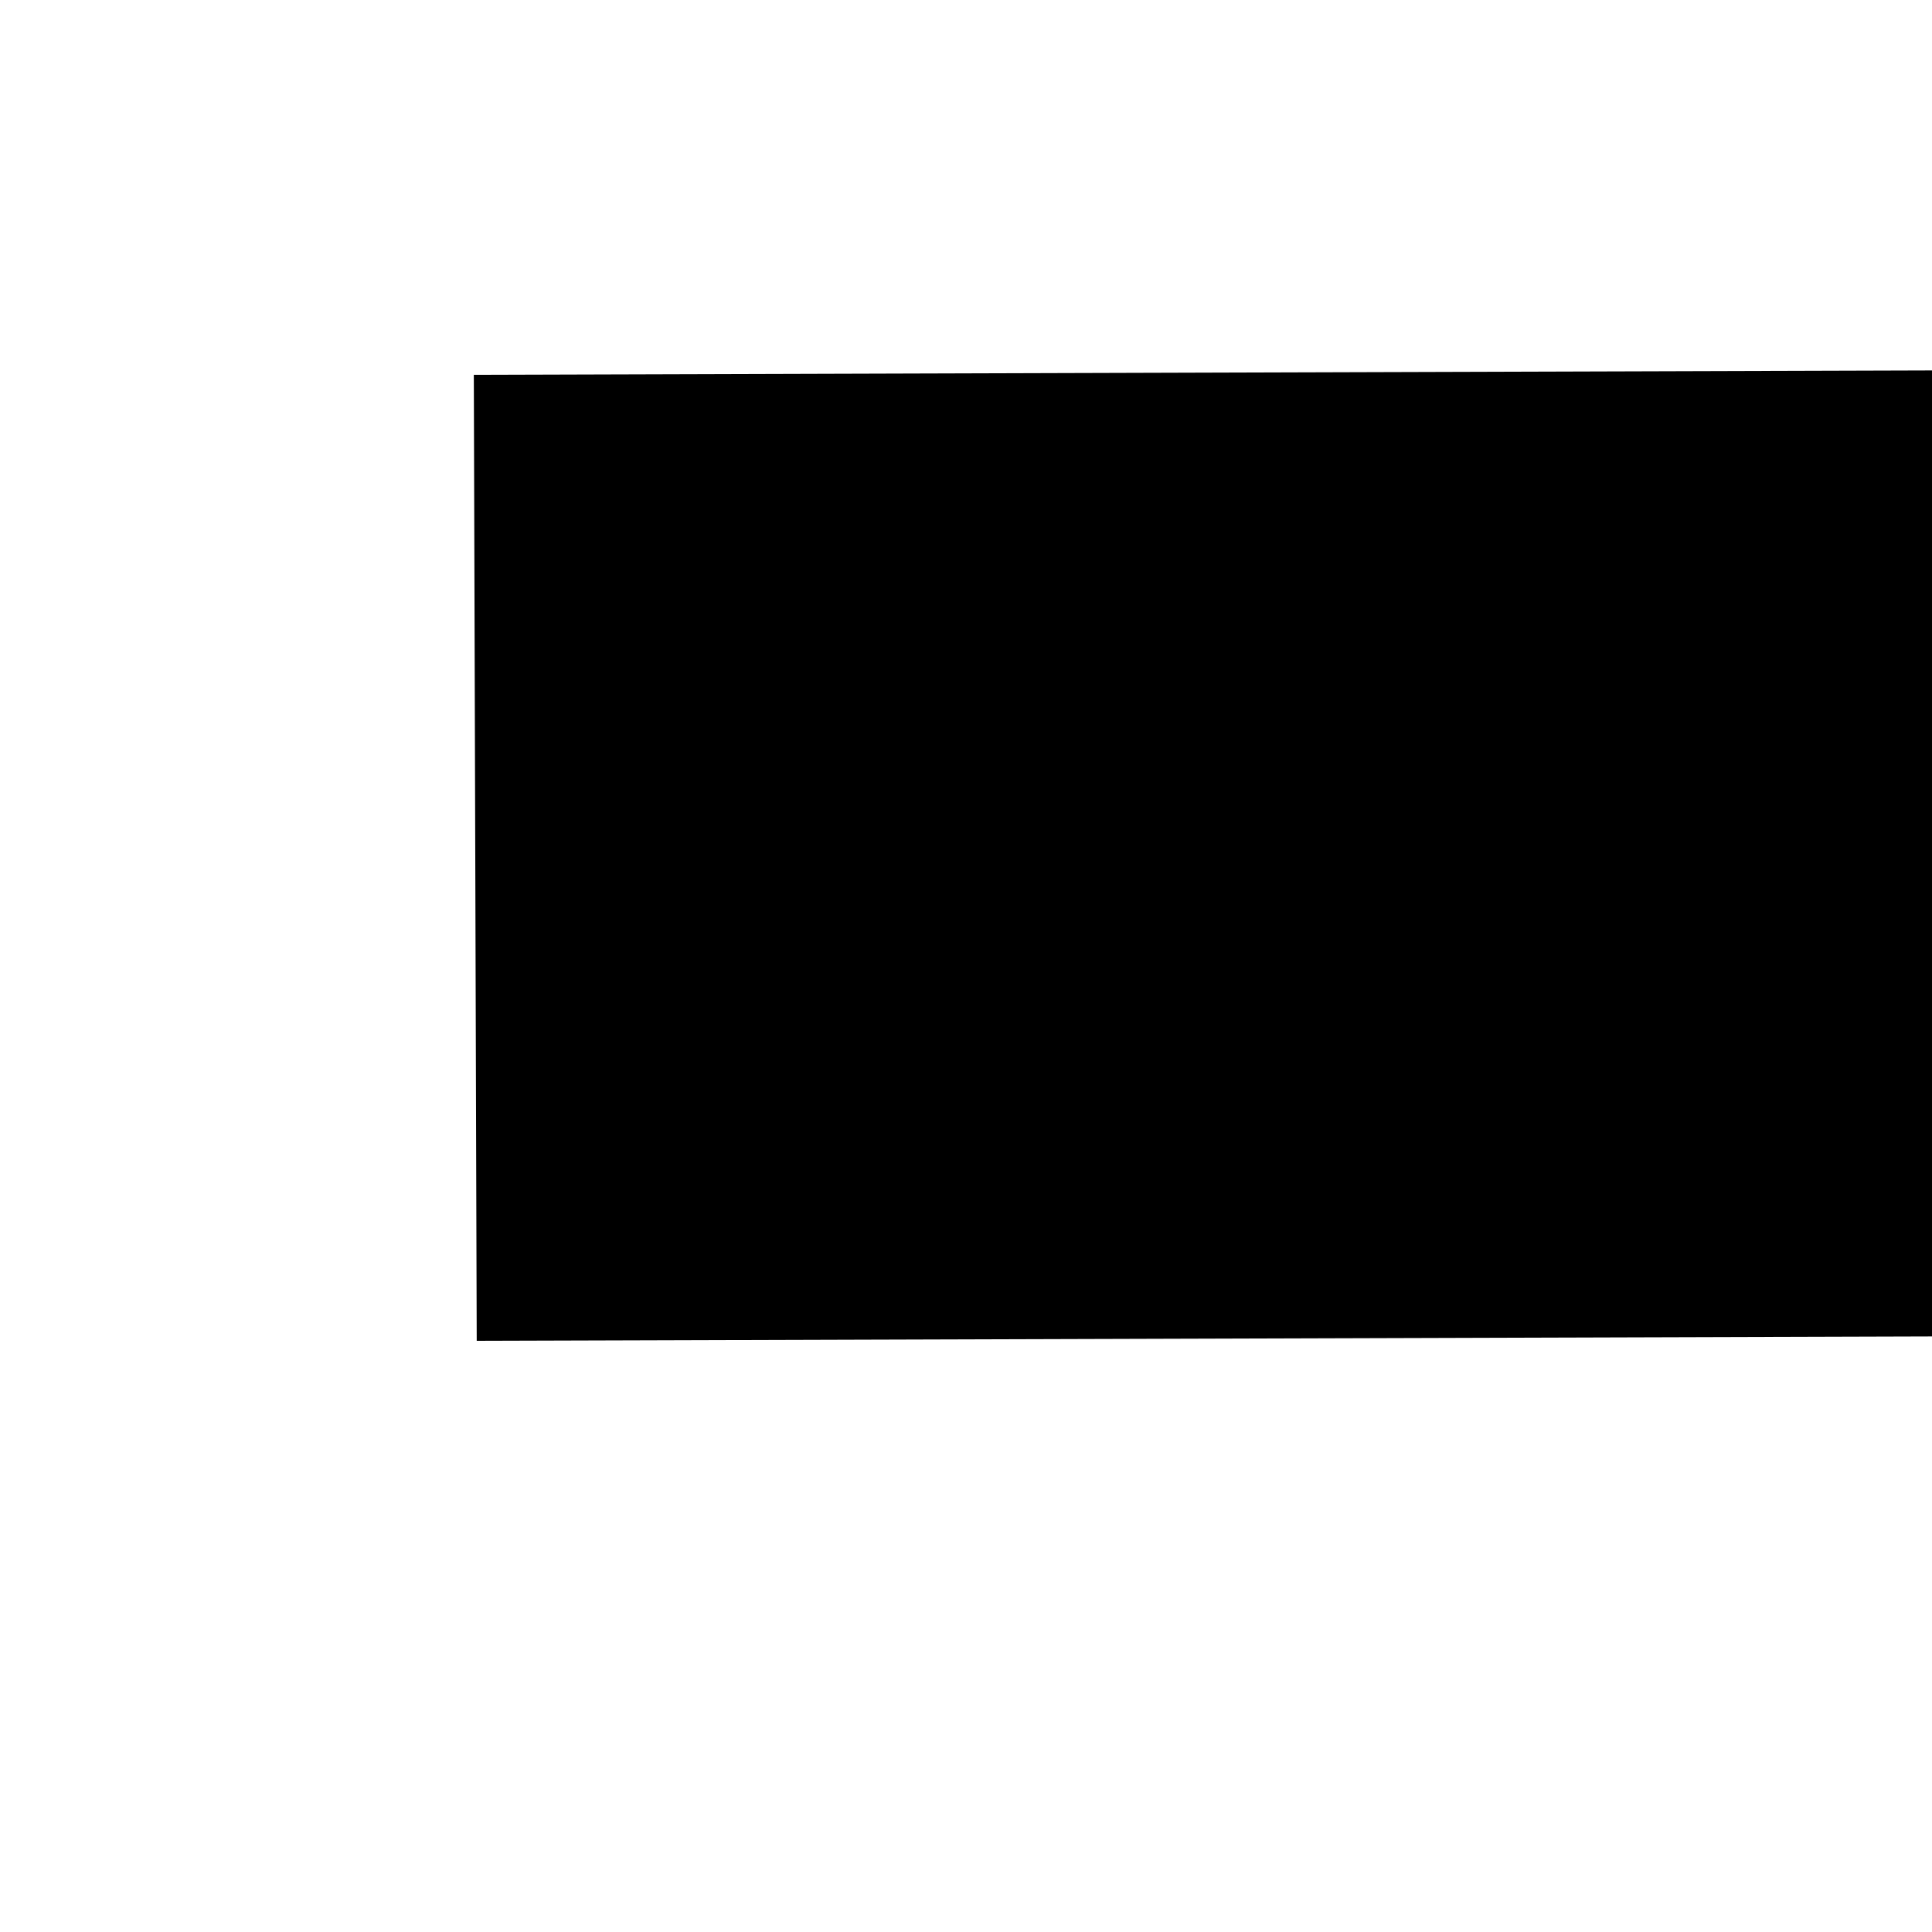 ﻿<?xml version="1.0" encoding="utf-8"?>
<svg version="1.1" xmlns:xlink="http://www.w3.org/1999/xlink" width="4px" height="4px" preserveAspectRatio="xMinYMid meet" viewBox="930 63  4 2" xmlns="http://www.w3.org/2000/svg">
  <path d="M 1195 70.6  L 1202 63  L 1195 55.4  L 1195 70.6  Z " fill-rule="nonzero" fill="#000000" stroke="none" transform="matrix(1 -0.003 0.003 1 -0.205 3.569 )" />
  <path d="M 931 63  L 1196 63  " stroke-width="2" stroke="#000000" fill="none" transform="matrix(1 -0.003 0.003 1 -0.205 3.569 )" />
</svg>